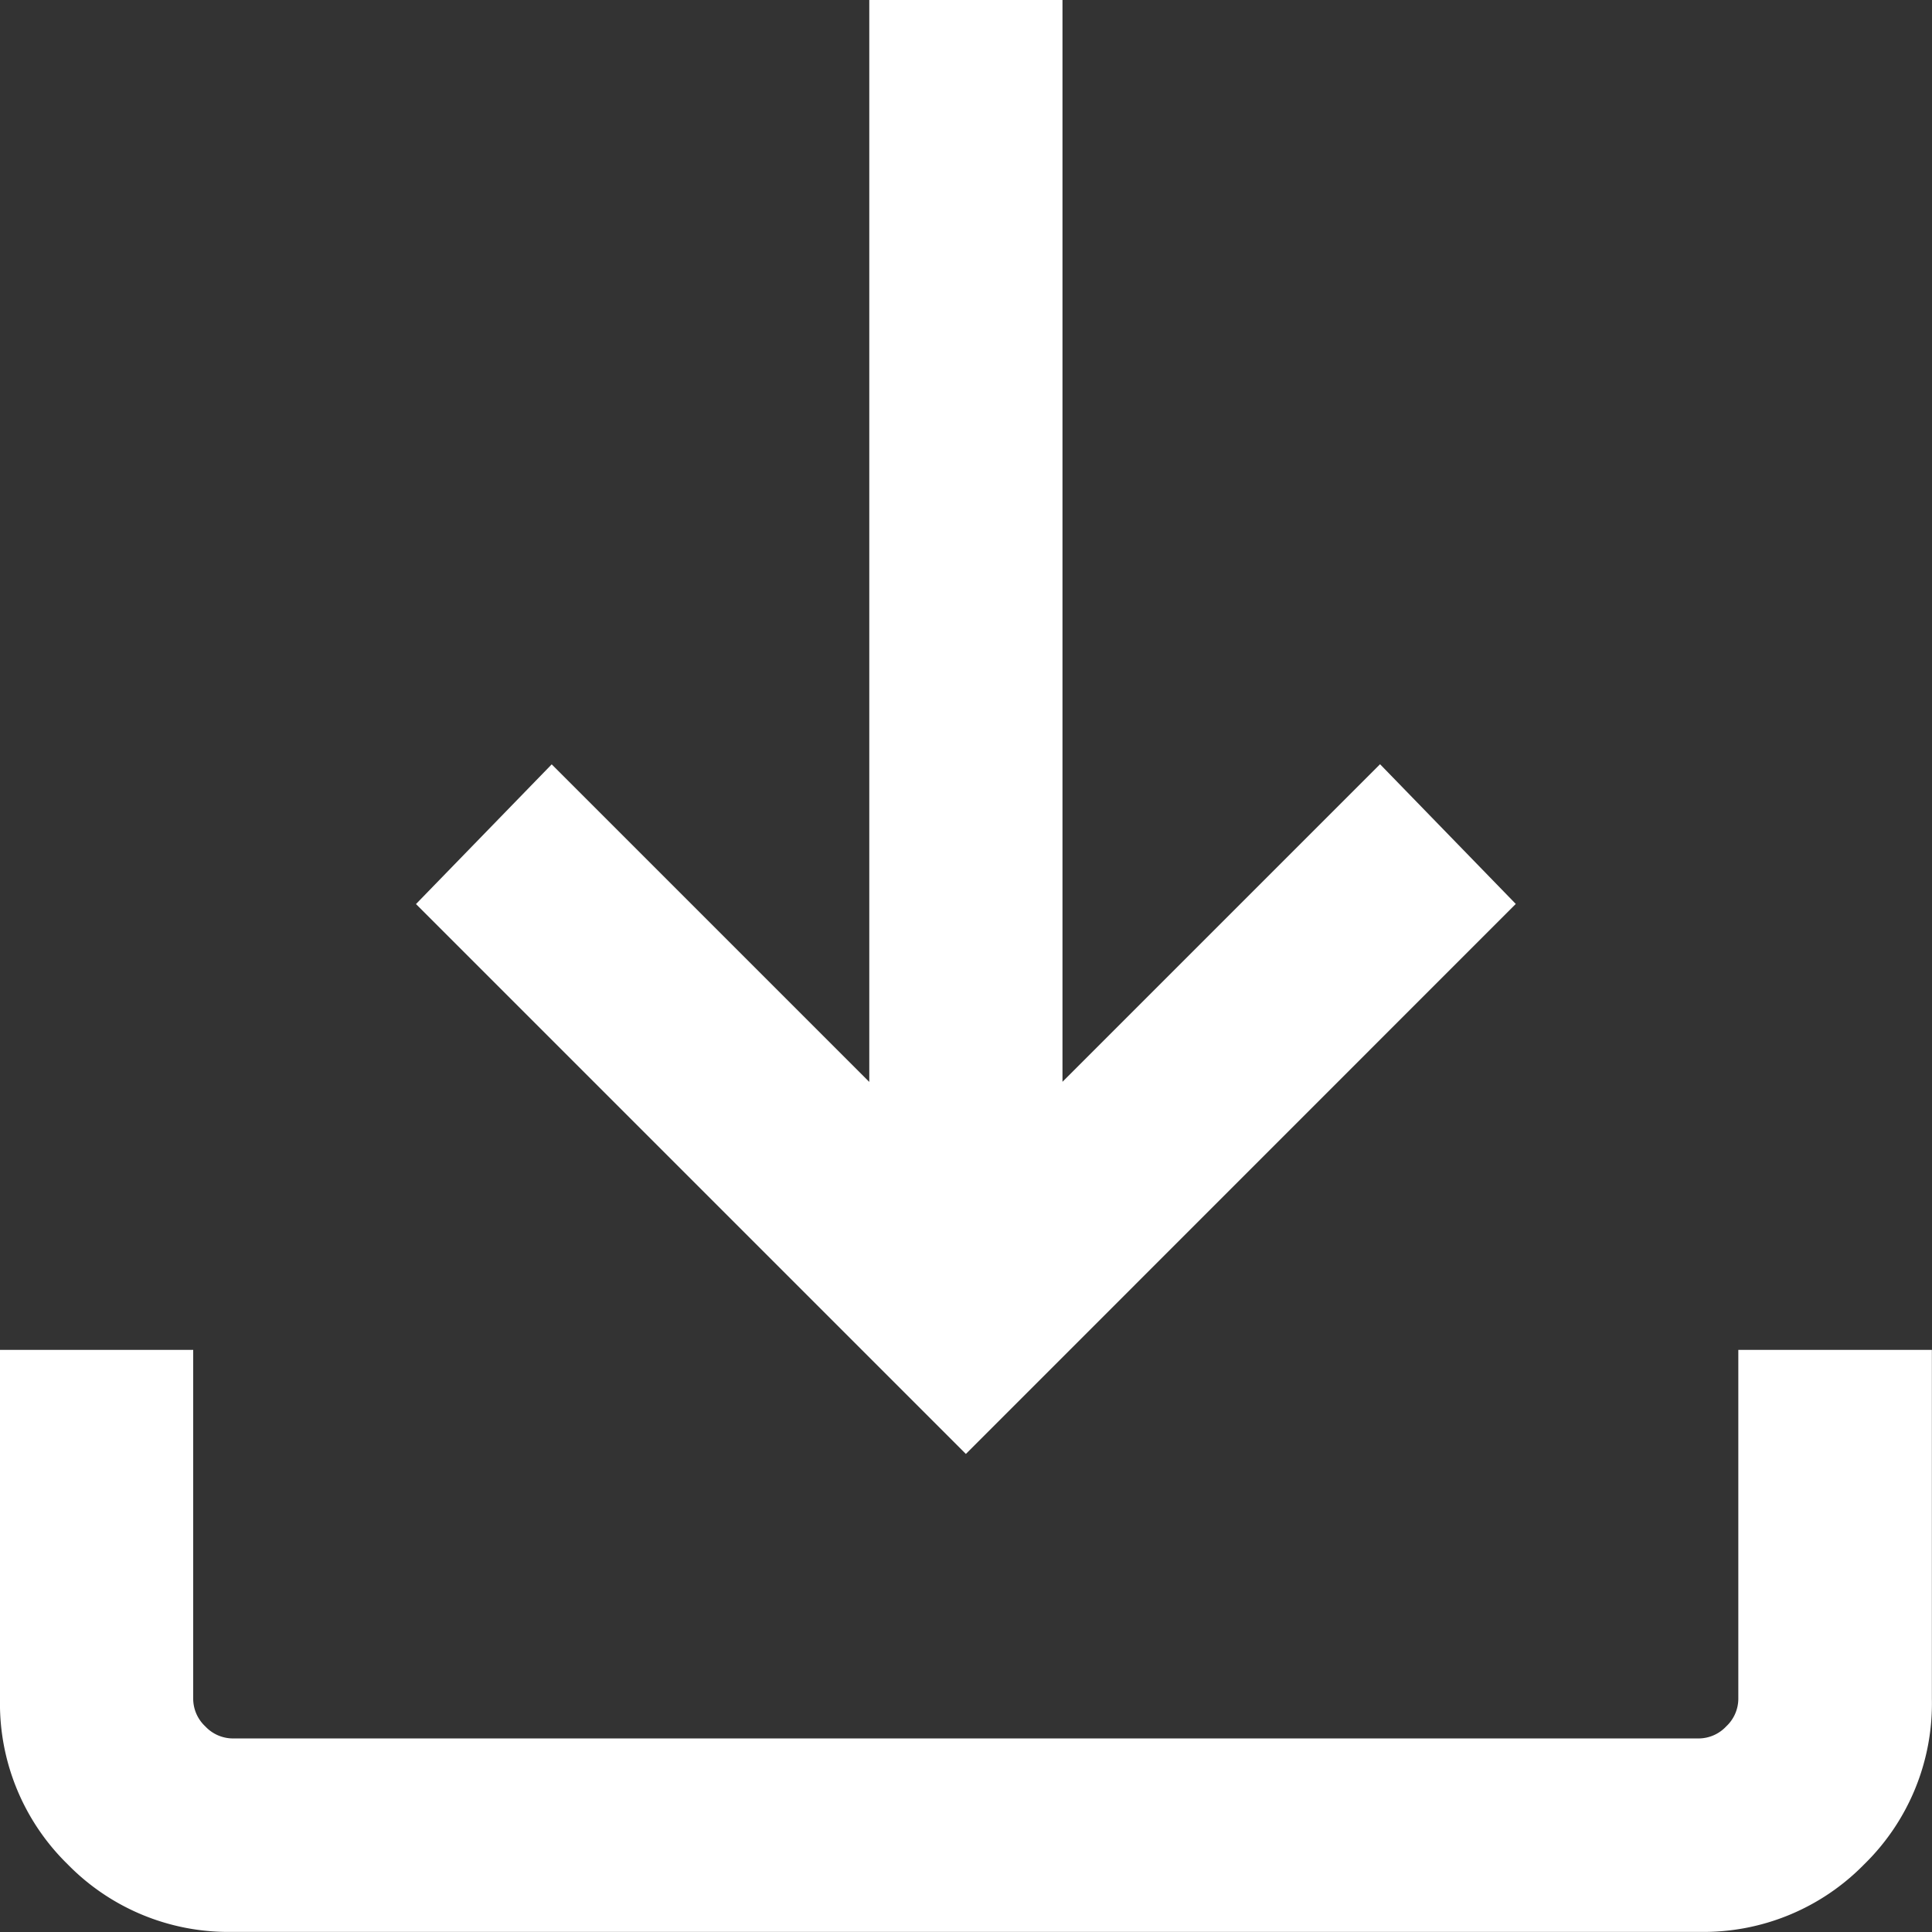 <svg xmlns="http://www.w3.org/2000/svg" width="16" height="16" viewBox="0 0 16 16"><rect x="0" y="0" width="16" height="16" fill="#333333" stroke="none"/><path d="M188-767.958l-4.554-4.554,1.124-1.157,2.63,2.63V-780h1.6v8.96l2.63-2.63,1.124,1.157ZM181.929-764a1.861,1.861,0,0,1-1.368-.56,1.861,1.861,0,0,1-.56-1.368v-2.892h1.6v2.892a.314.314,0,0,0,.1.226.314.314,0,0,0,.226.1h12.144a.314.314,0,0,0,.226-.1.314.314,0,0,0,.1-.226v-2.892H196v2.892a1.861,1.861,0,0,1-.56,1.368,1.861,1.861,0,0,1-1.368.56Z" transform="translate(-180.001 779.999)" fill="#fff"/></svg>
